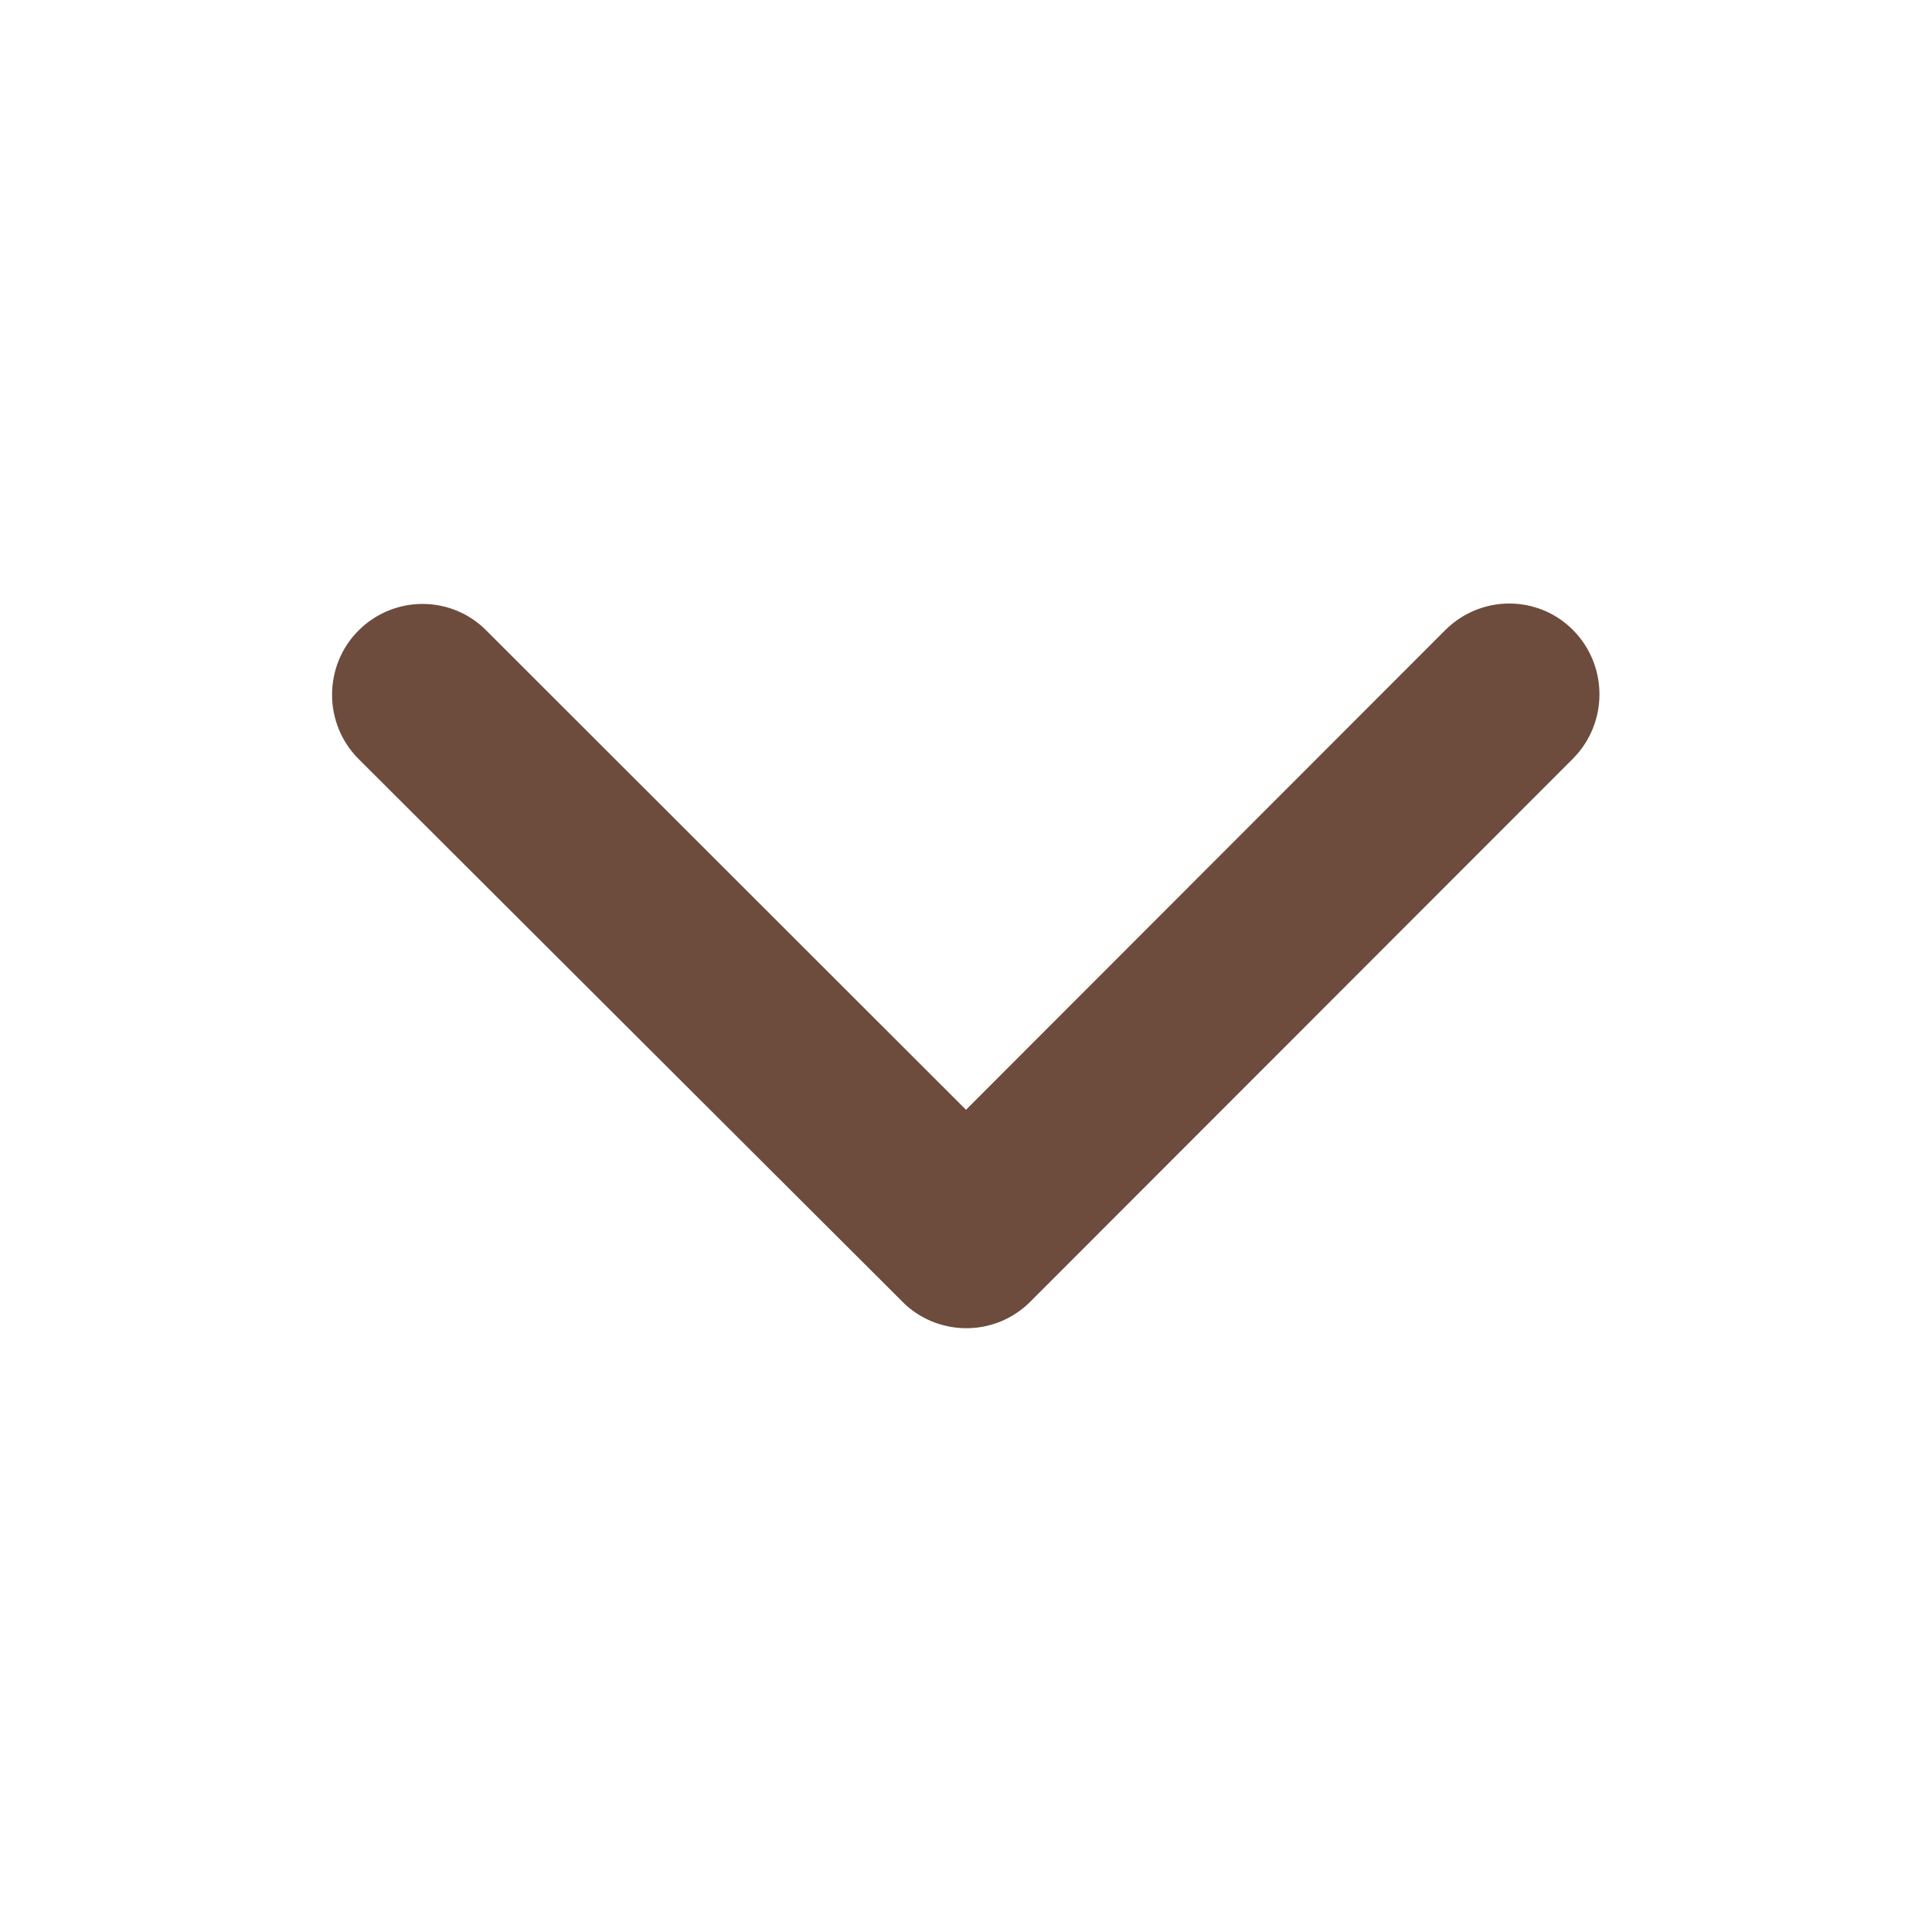 <svg width="24" height="24" viewBox="0 0 24 24" fill="none" xmlns="http://www.w3.org/2000/svg">
<path d="M12 13.786L17.953 7.828C18.394 7.387 19.106 7.387 19.542 7.828C19.978 8.269 19.978 8.981 19.542 9.422L12.797 16.172C12.37 16.598 11.686 16.608 11.245 16.205L4.453 9.427C4.233 9.206 4.125 8.916 4.125 8.63C4.125 8.344 4.233 8.053 4.453 7.833C4.894 7.392 5.606 7.392 6.042 7.833L12 13.786Z" fill="#6D4C3D"/>
</svg>
